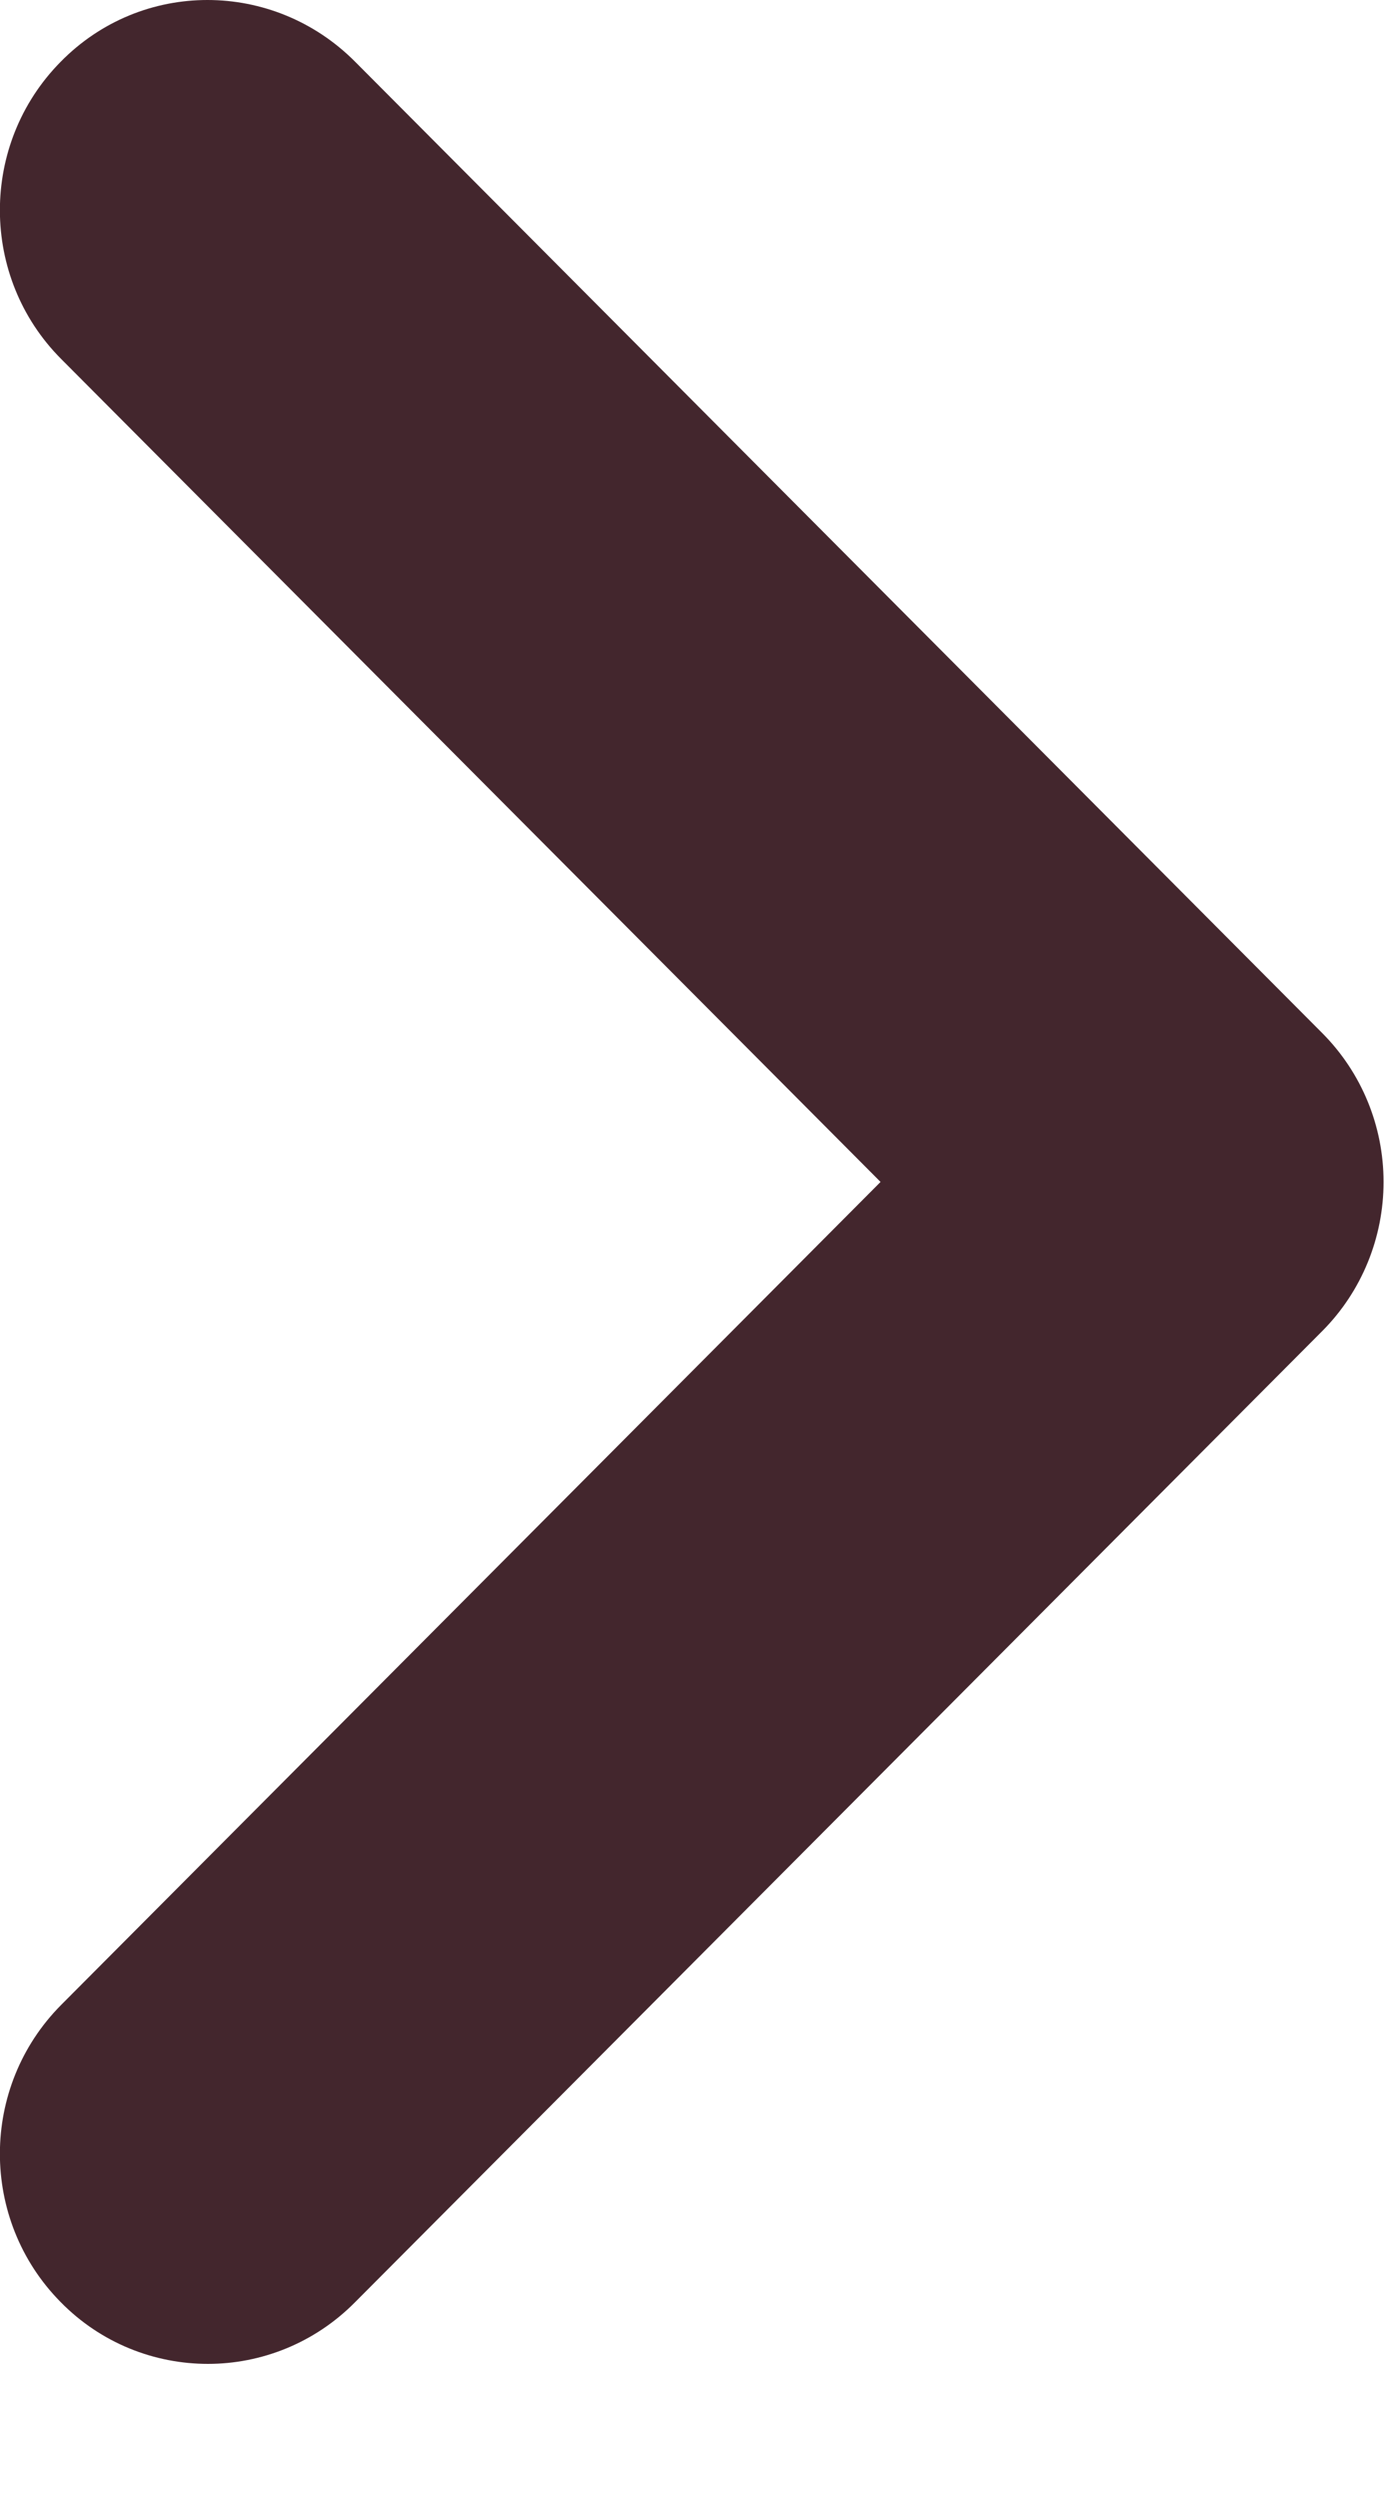 <svg width="5" height="9" viewBox="0 0 5 9" fill="none" xmlns="http://www.w3.org/2000/svg">
<path fill-rule="evenodd" clip-rule="evenodd" d="M0.749 8.51C0.557 8.51 0.364 8.436 0.218 8.287C-0.074 7.991 -0.073 7.513 0.22 7.218L3.172 4.255L0.22 1.292C-0.073 0.998 -0.074 0.519 0.218 0.223C0.51 -0.075 0.984 -0.073 1.278 0.221L4.764 3.72C4.905 3.862 4.984 4.054 4.984 4.255C4.984 4.456 4.905 4.649 4.764 4.791L1.278 8.289C1.132 8.436 0.94 8.51 0.749 8.51Z" fill="#43262D"/>
</svg>
